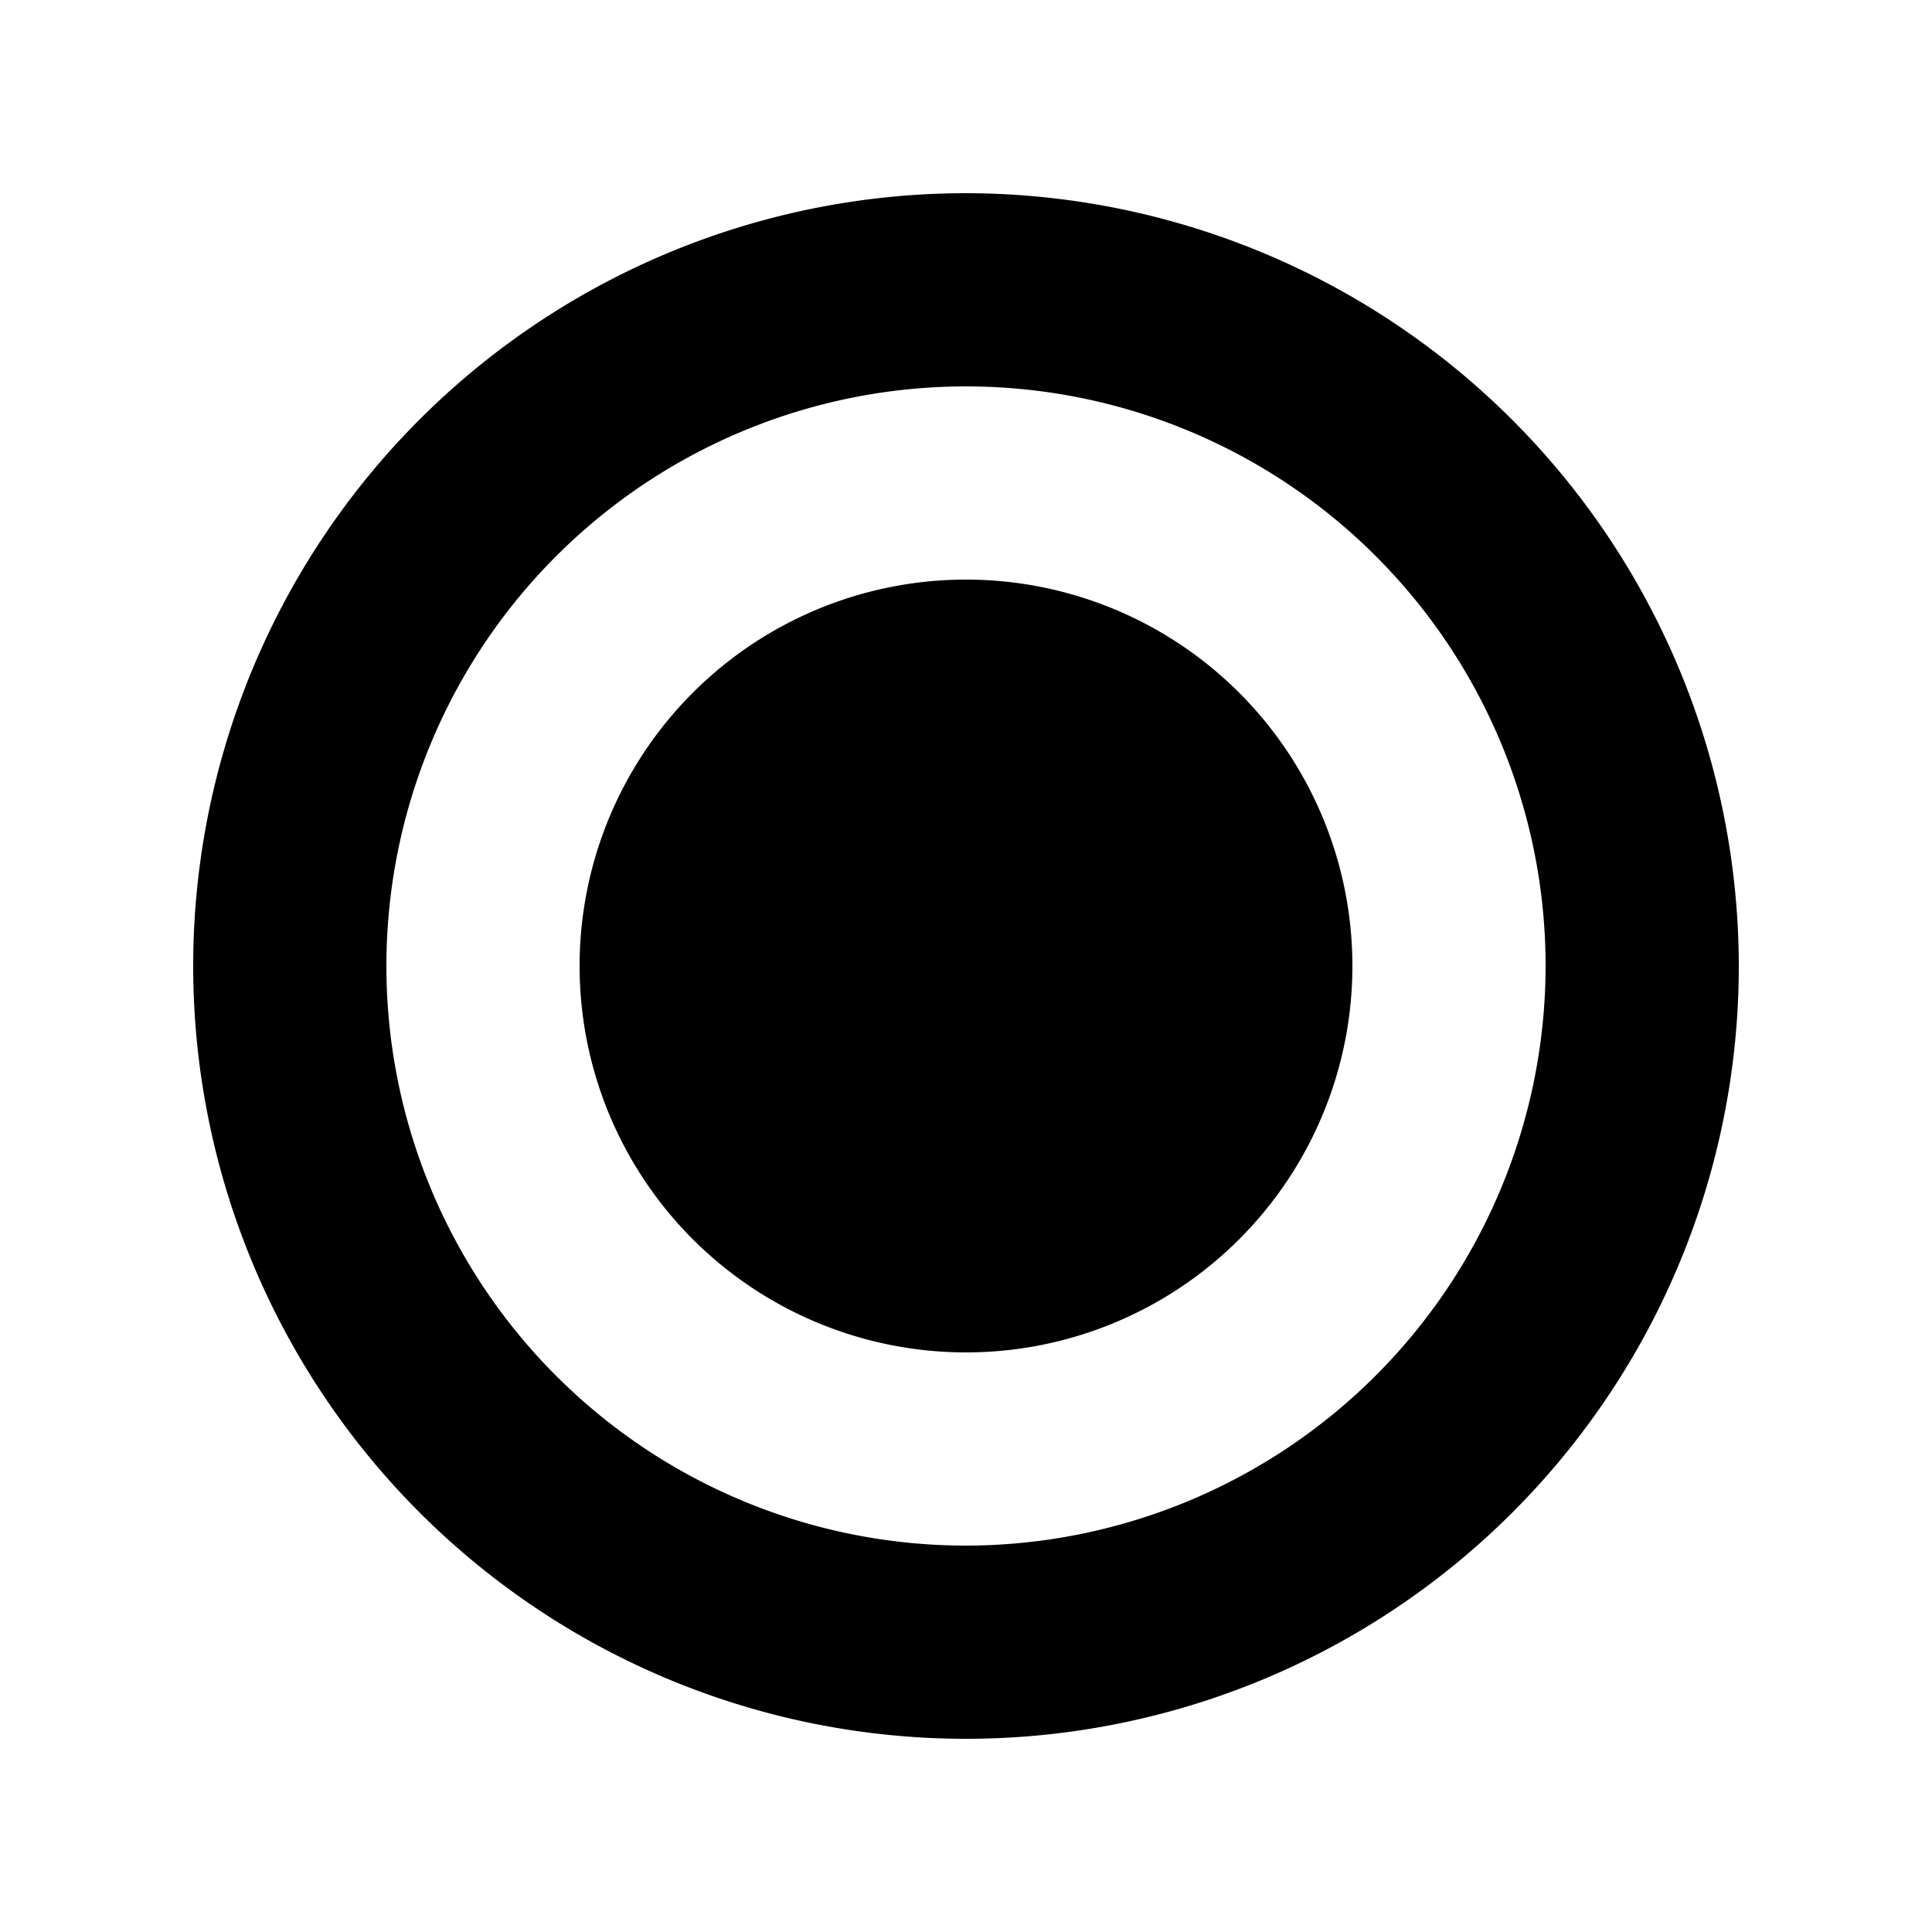 <svg id="glyphicons-halflings" xmlns="http://www.w3.org/2000/svg" viewBox="0 0 20 20">
  <path id="circle-selected" d="M14,10a4,4,0,1,1-4-4A4,4,0,0,1,14,10Zm4,0a8,8,0,1,1-8-8A8.009,8.009,0,0,1,18,10Zm-2,0a6,6,0,1,0-6,6A6.007,6.007,0,0,0,16,10Z" fill="currentColor"/>
</svg>
